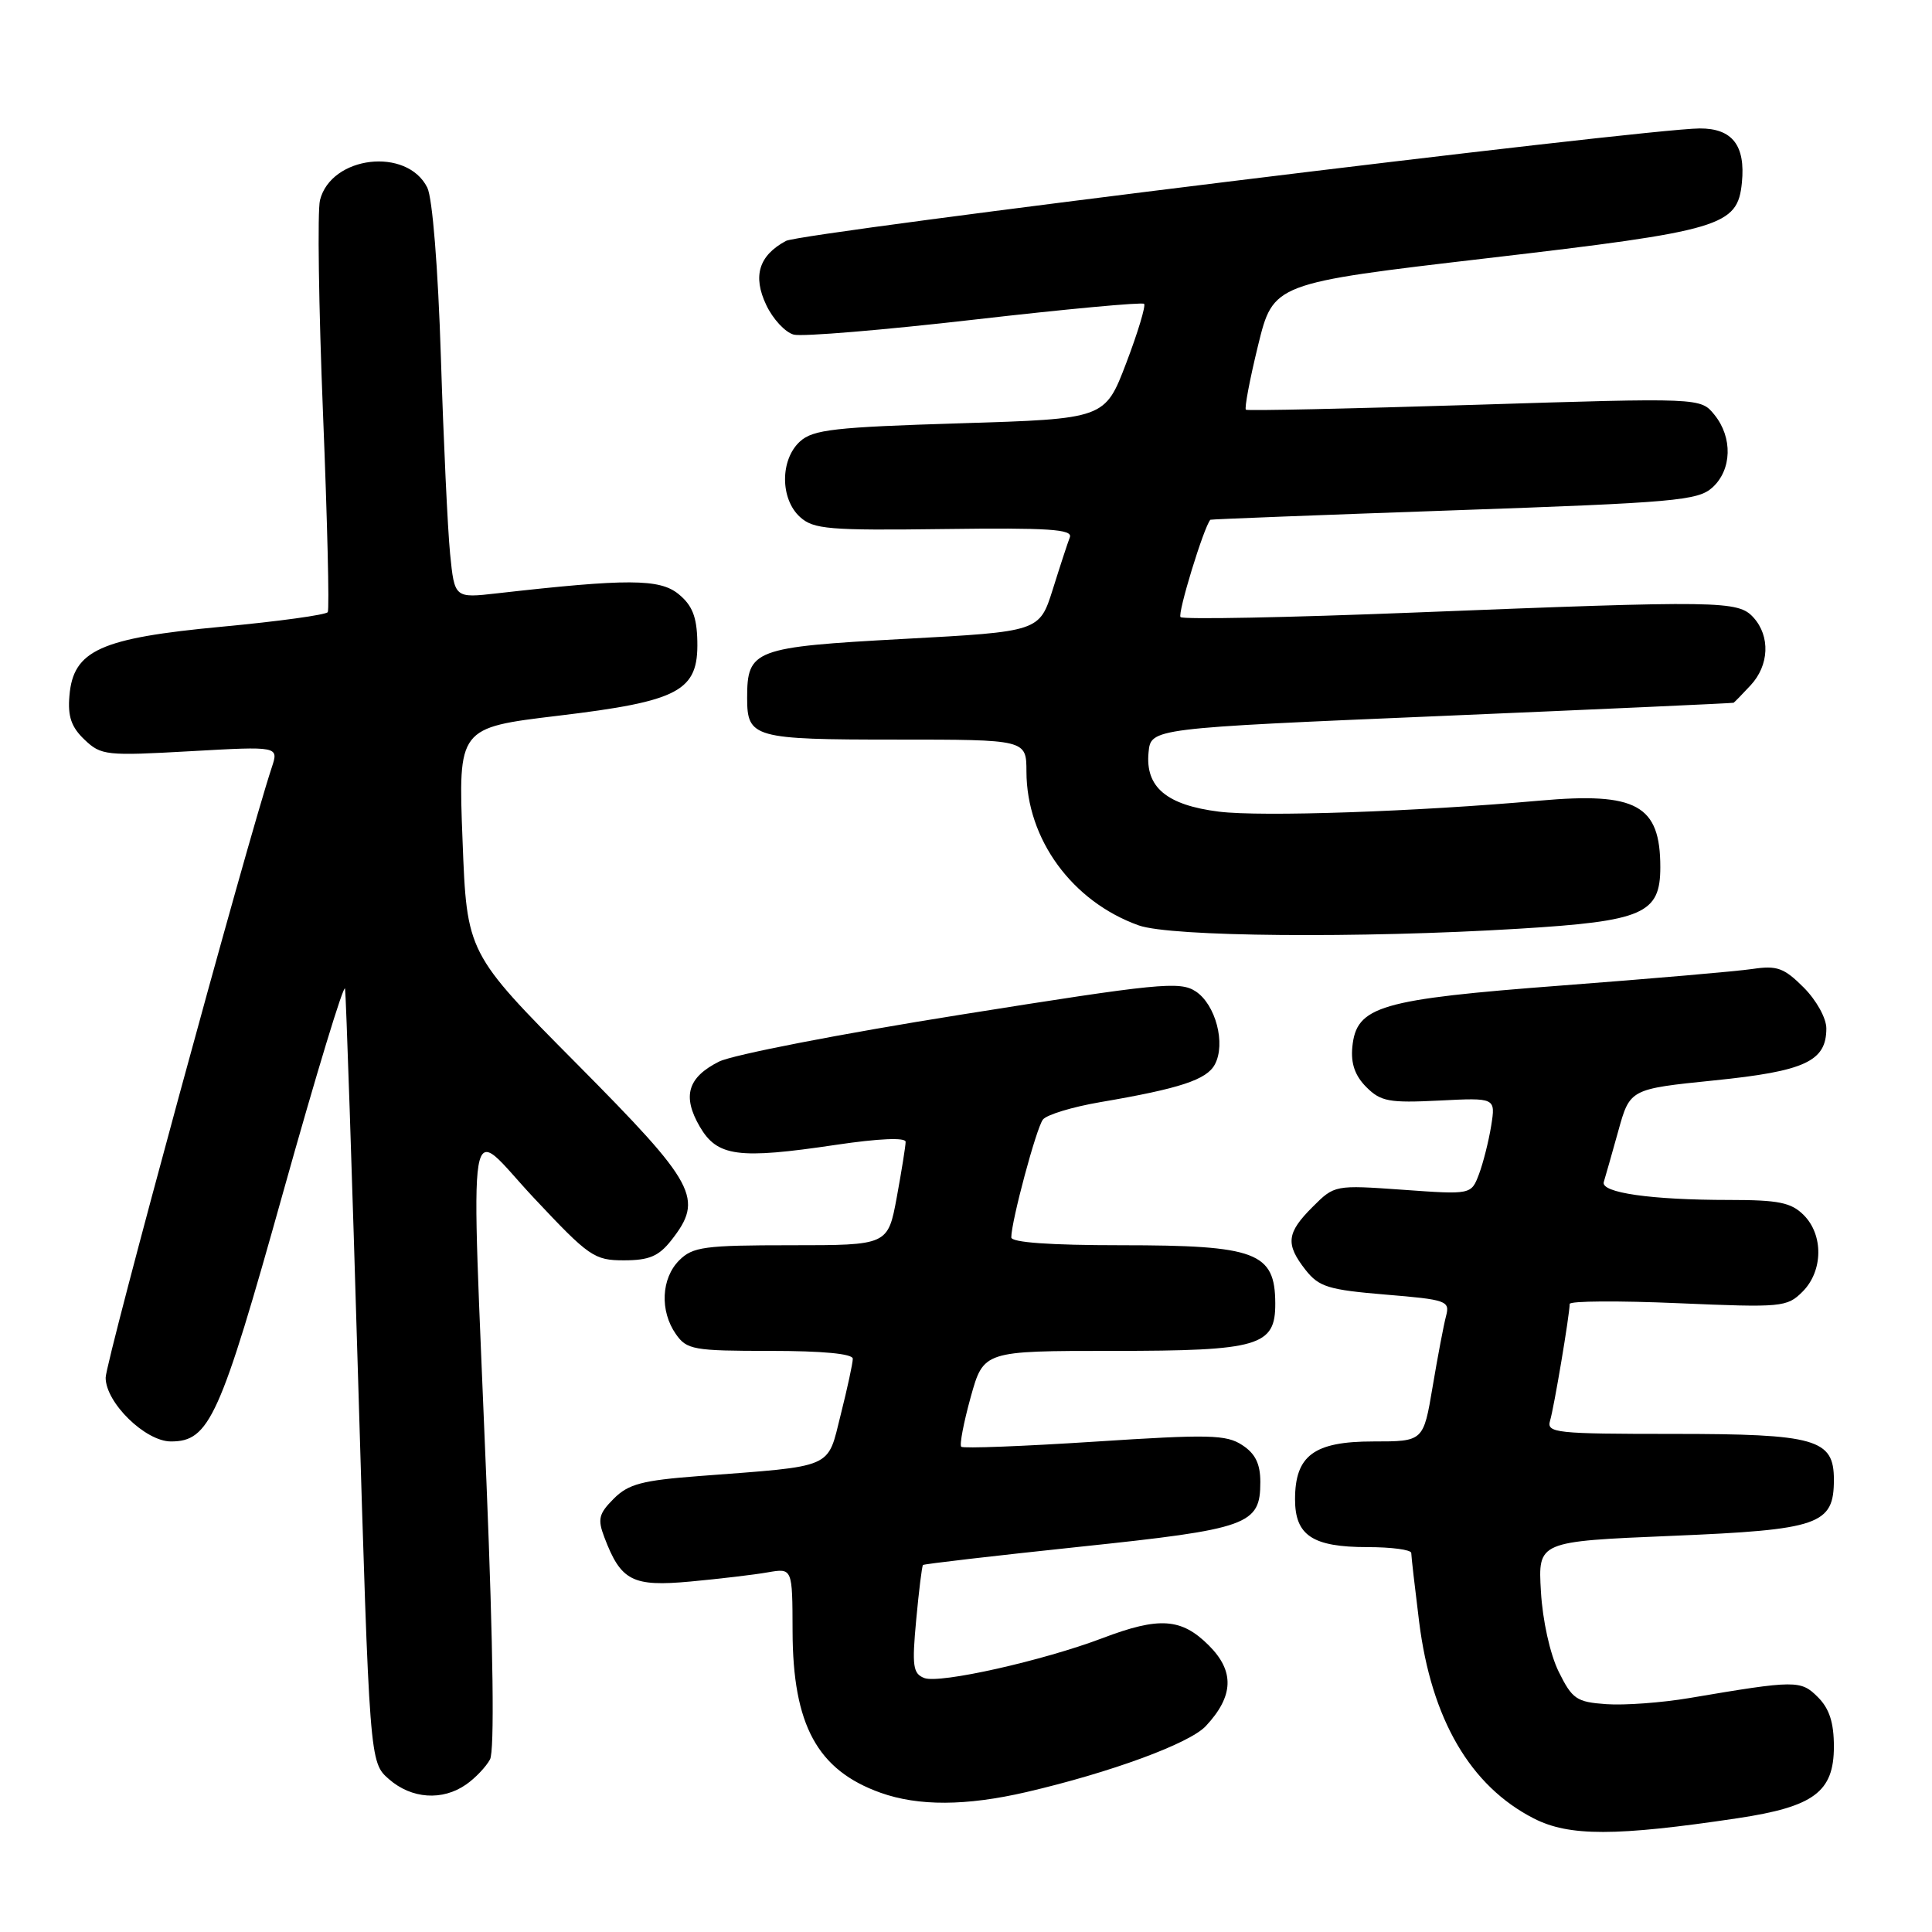 <?xml version="1.0" encoding="UTF-8" standalone="no"?>
<!DOCTYPE svg PUBLIC "-//W3C//DTD SVG 1.1//EN" "http://www.w3.org/Graphics/SVG/1.1/DTD/svg11.dtd" >
<svg xmlns="http://www.w3.org/2000/svg" xmlns:xlink="http://www.w3.org/1999/xlink" version="1.1" viewBox="0 0 256 256">
 <g >
 <path fill="currentColor"
d=" M 230.27 240.92 C 240.36 239.40 243.00 237.44 243.00 231.43 C 243.00 228.25 242.40 226.40 240.88 224.88 C 238.61 222.61 237.97 222.61 223.85 225.00 C 220.19 225.62 215.24 225.98 212.85 225.81 C 208.89 225.53 208.33 225.14 206.53 221.50 C 205.39 219.18 204.40 214.72 204.18 210.88 C 203.79 204.25 203.79 204.25 221.51 203.51 C 241.10 202.70 243.00 202.04 243.00 196.06 C 243.00 190.68 240.62 190.00 221.71 190.00 C 206.13 190.00 204.91 189.87 205.39 188.25 C 205.91 186.55 207.98 174.23 207.99 172.78 C 208.00 172.38 214.46 172.34 222.35 172.68 C 236.12 173.27 236.79 173.21 238.85 171.15 C 241.57 168.43 241.64 163.64 239.00 161.00 C 237.34 159.34 235.67 159.00 229.14 159.00 C 218.77 159.00 212.07 158.04 212.51 156.62 C 212.70 156.01 213.56 152.98 214.42 149.90 C 215.97 144.30 215.97 144.30 227.14 143.16 C 239.18 141.94 242.00 140.63 242.00 136.27 C 242.00 134.91 240.68 132.53 238.99 130.84 C 236.40 128.25 235.46 127.91 232.24 128.39 C 230.18 128.70 218.82 129.68 207.00 130.58 C 182.78 132.42 179.72 133.31 179.19 138.74 C 178.98 140.92 179.54 142.54 181.05 144.05 C 182.96 145.96 184.07 146.16 190.70 145.83 C 198.18 145.45 198.18 145.45 197.59 149.17 C 197.26 151.21 196.53 154.10 195.97 155.59 C 194.94 158.30 194.94 158.30 185.89 157.65 C 176.86 157.01 176.83 157.02 173.92 159.93 C 170.47 163.37 170.31 164.85 173.00 168.28 C 174.77 170.52 176.02 170.91 183.59 171.54 C 191.69 172.21 192.14 172.37 191.61 174.38 C 191.30 175.54 190.50 179.76 189.83 183.75 C 188.61 191.00 188.61 191.00 181.96 191.00 C 174.11 191.00 171.60 192.86 171.60 198.67 C 171.60 203.46 173.93 205.00 181.19 205.00 C 184.39 205.00 187.00 205.35 187.00 205.78 C 187.00 206.20 187.47 210.30 188.04 214.88 C 189.66 227.80 194.82 236.65 203.23 240.95 C 207.91 243.35 214.10 243.34 230.27 240.92 Z  M 136.00 237.46 C 147.18 234.86 157.63 231.02 159.78 228.71 C 163.48 224.75 163.61 221.45 160.18 218.03 C 156.55 214.40 153.61 214.20 146.09 217.06 C 138.21 220.05 124.50 223.13 122.48 222.35 C 120.97 221.77 120.83 220.78 121.40 214.65 C 121.76 210.78 122.16 207.51 122.30 207.37 C 122.44 207.23 131.76 206.15 143.02 204.96 C 165.49 202.60 167.00 202.05 167.00 196.37 C 167.00 193.97 166.34 192.61 164.60 191.48 C 162.49 190.09 160.20 190.04 145.01 191.03 C 135.55 191.64 127.61 191.95 127.37 191.70 C 127.12 191.46 127.69 188.50 128.62 185.13 C 130.33 179.00 130.33 179.00 147.44 179.00 C 166.86 179.00 169.01 178.37 168.98 172.69 C 168.95 165.94 166.47 165.00 148.57 165.00 C 139.11 165.00 134.00 164.63 134.00 163.96 C 134.00 161.84 137.32 149.46 138.19 148.35 C 138.68 147.71 142.10 146.67 145.79 146.04 C 156.35 144.24 159.89 143.07 160.97 141.05 C 162.45 138.30 161.08 133.10 158.43 131.36 C 156.33 129.99 153.55 130.27 127.31 134.45 C 111.47 136.97 97.05 139.77 95.27 140.67 C 91.12 142.76 90.38 145.25 92.72 149.28 C 95.04 153.26 97.80 153.63 110.75 151.70 C 116.47 150.85 120.00 150.70 120.00 151.30 C 120.00 151.83 119.47 155.13 118.83 158.63 C 117.65 165.00 117.65 165.00 104.83 165.00 C 93.33 165.00 91.79 165.21 90.00 167.00 C 87.61 169.39 87.41 173.71 89.56 176.78 C 91.00 178.84 91.88 179.00 102.06 179.00 C 109.00 179.00 113.00 179.38 113.00 180.04 C 113.00 180.62 112.28 183.95 111.40 187.45 C 109.58 194.71 110.73 194.21 92.57 195.59 C 85.10 196.16 83.26 196.64 81.33 198.58 C 79.34 200.57 79.16 201.29 80.08 203.70 C 82.28 209.50 83.80 210.27 91.50 209.56 C 95.35 209.20 99.96 208.66 101.75 208.34 C 105.00 207.78 105.00 207.78 105.02 216.14 C 105.05 228.59 108.31 234.56 116.68 237.55 C 121.71 239.34 128.02 239.31 136.00 237.46 Z  M 61.77 236.45 C 62.99 235.60 64.41 234.10 64.93 233.13 C 65.53 232.01 65.36 218.63 64.46 196.43 C 62.37 144.52 61.62 149.02 70.76 158.75 C 78.06 166.53 78.74 167.00 82.68 167.00 C 86.00 167.00 87.28 166.46 88.93 164.37 C 93.30 158.81 92.32 156.98 76.43 140.96 C 61.86 126.28 61.86 126.28 61.29 111.35 C 60.71 96.43 60.71 96.43 73.95 94.84 C 90.06 92.91 92.55 91.57 92.40 84.95 C 92.33 81.71 91.72 80.19 89.90 78.71 C 87.41 76.68 83.14 76.66 65.86 78.62 C 60.23 79.26 60.23 79.26 59.64 73.38 C 59.32 70.15 58.77 58.43 58.42 47.34 C 58.04 35.39 57.30 26.23 56.62 24.86 C 53.93 19.46 43.88 20.64 42.40 26.52 C 42.05 27.94 42.23 40.66 42.80 54.78 C 43.37 68.90 43.66 80.74 43.43 81.11 C 43.21 81.47 36.90 82.34 29.42 83.04 C 13.28 84.55 9.70 86.17 9.20 92.19 C 8.96 94.93 9.45 96.35 11.20 98.01 C 13.39 100.10 14.06 100.17 25.22 99.54 C 36.94 98.88 36.94 98.88 36.01 101.69 C 32.68 111.77 14.00 180.40 14.00 182.55 C 14.00 185.86 19.26 191.00 22.65 191.00 C 27.75 191.00 29.15 187.90 37.51 158.01 C 41.89 142.35 45.59 130.20 45.72 131.01 C 45.85 131.83 46.64 155.22 47.46 183.00 C 48.97 233.50 48.97 233.50 51.54 235.75 C 54.53 238.37 58.63 238.65 61.77 236.45 Z  M 201.25 123.06 C 217.76 122.06 220.00 121.08 220.00 114.91 C 220.00 106.67 216.87 104.94 204.00 106.09 C 187.66 107.55 167.17 108.25 161.53 107.55 C 154.57 106.68 151.74 104.30 152.19 99.69 C 152.50 96.50 152.50 96.50 191.00 94.87 C 212.18 93.97 229.59 93.18 229.71 93.12 C 229.83 93.05 230.84 92.02 231.96 90.81 C 234.43 88.16 234.59 84.31 232.35 81.83 C 230.31 79.58 228.13 79.55 187.27 81.17 C 170.64 81.83 156.76 82.10 156.43 81.77 C 155.99 81.33 159.52 69.81 160.38 68.87 C 160.45 68.80 174.97 68.24 192.65 67.62 C 221.94 66.60 224.98 66.33 226.90 64.60 C 229.49 62.25 229.61 57.97 227.17 54.96 C 225.34 52.70 225.34 52.70 195.42 53.64 C 178.96 54.15 165.32 54.45 165.09 54.29 C 164.87 54.14 165.59 50.31 166.70 45.77 C 168.72 37.53 168.72 37.53 197.11 34.21 C 228.20 30.58 230.23 29.97 230.81 24.20 C 231.30 19.26 229.53 17.00 225.21 17.02 C 217.97 17.06 106.22 30.81 104.15 31.92 C 100.55 33.85 99.71 36.58 101.53 40.41 C 102.41 42.28 104.05 44.04 105.18 44.34 C 106.31 44.63 117.11 43.73 129.19 42.34 C 141.27 40.95 151.35 40.02 151.60 40.26 C 151.84 40.51 150.78 44.04 149.23 48.11 C 146.41 55.50 146.41 55.50 127.21 56.09 C 110.59 56.60 107.74 56.92 106.01 58.49 C 103.36 60.89 103.36 66.11 106.01 68.51 C 107.80 70.13 109.81 70.30 125.14 70.10 C 138.93 69.92 142.16 70.13 141.76 71.19 C 141.48 71.91 140.46 75.02 139.50 78.09 C 137.73 83.69 137.73 83.69 119.74 84.66 C 99.87 85.74 99.00 86.07 99.00 92.49 C 99.00 97.76 99.85 98.00 118.70 98.00 C 136.00 98.00 136.00 98.00 136.01 102.25 C 136.03 111.20 142.07 119.47 150.89 122.62 C 155.12 124.13 180.11 124.35 201.25 123.06 Z "/>
</g>
</svg>